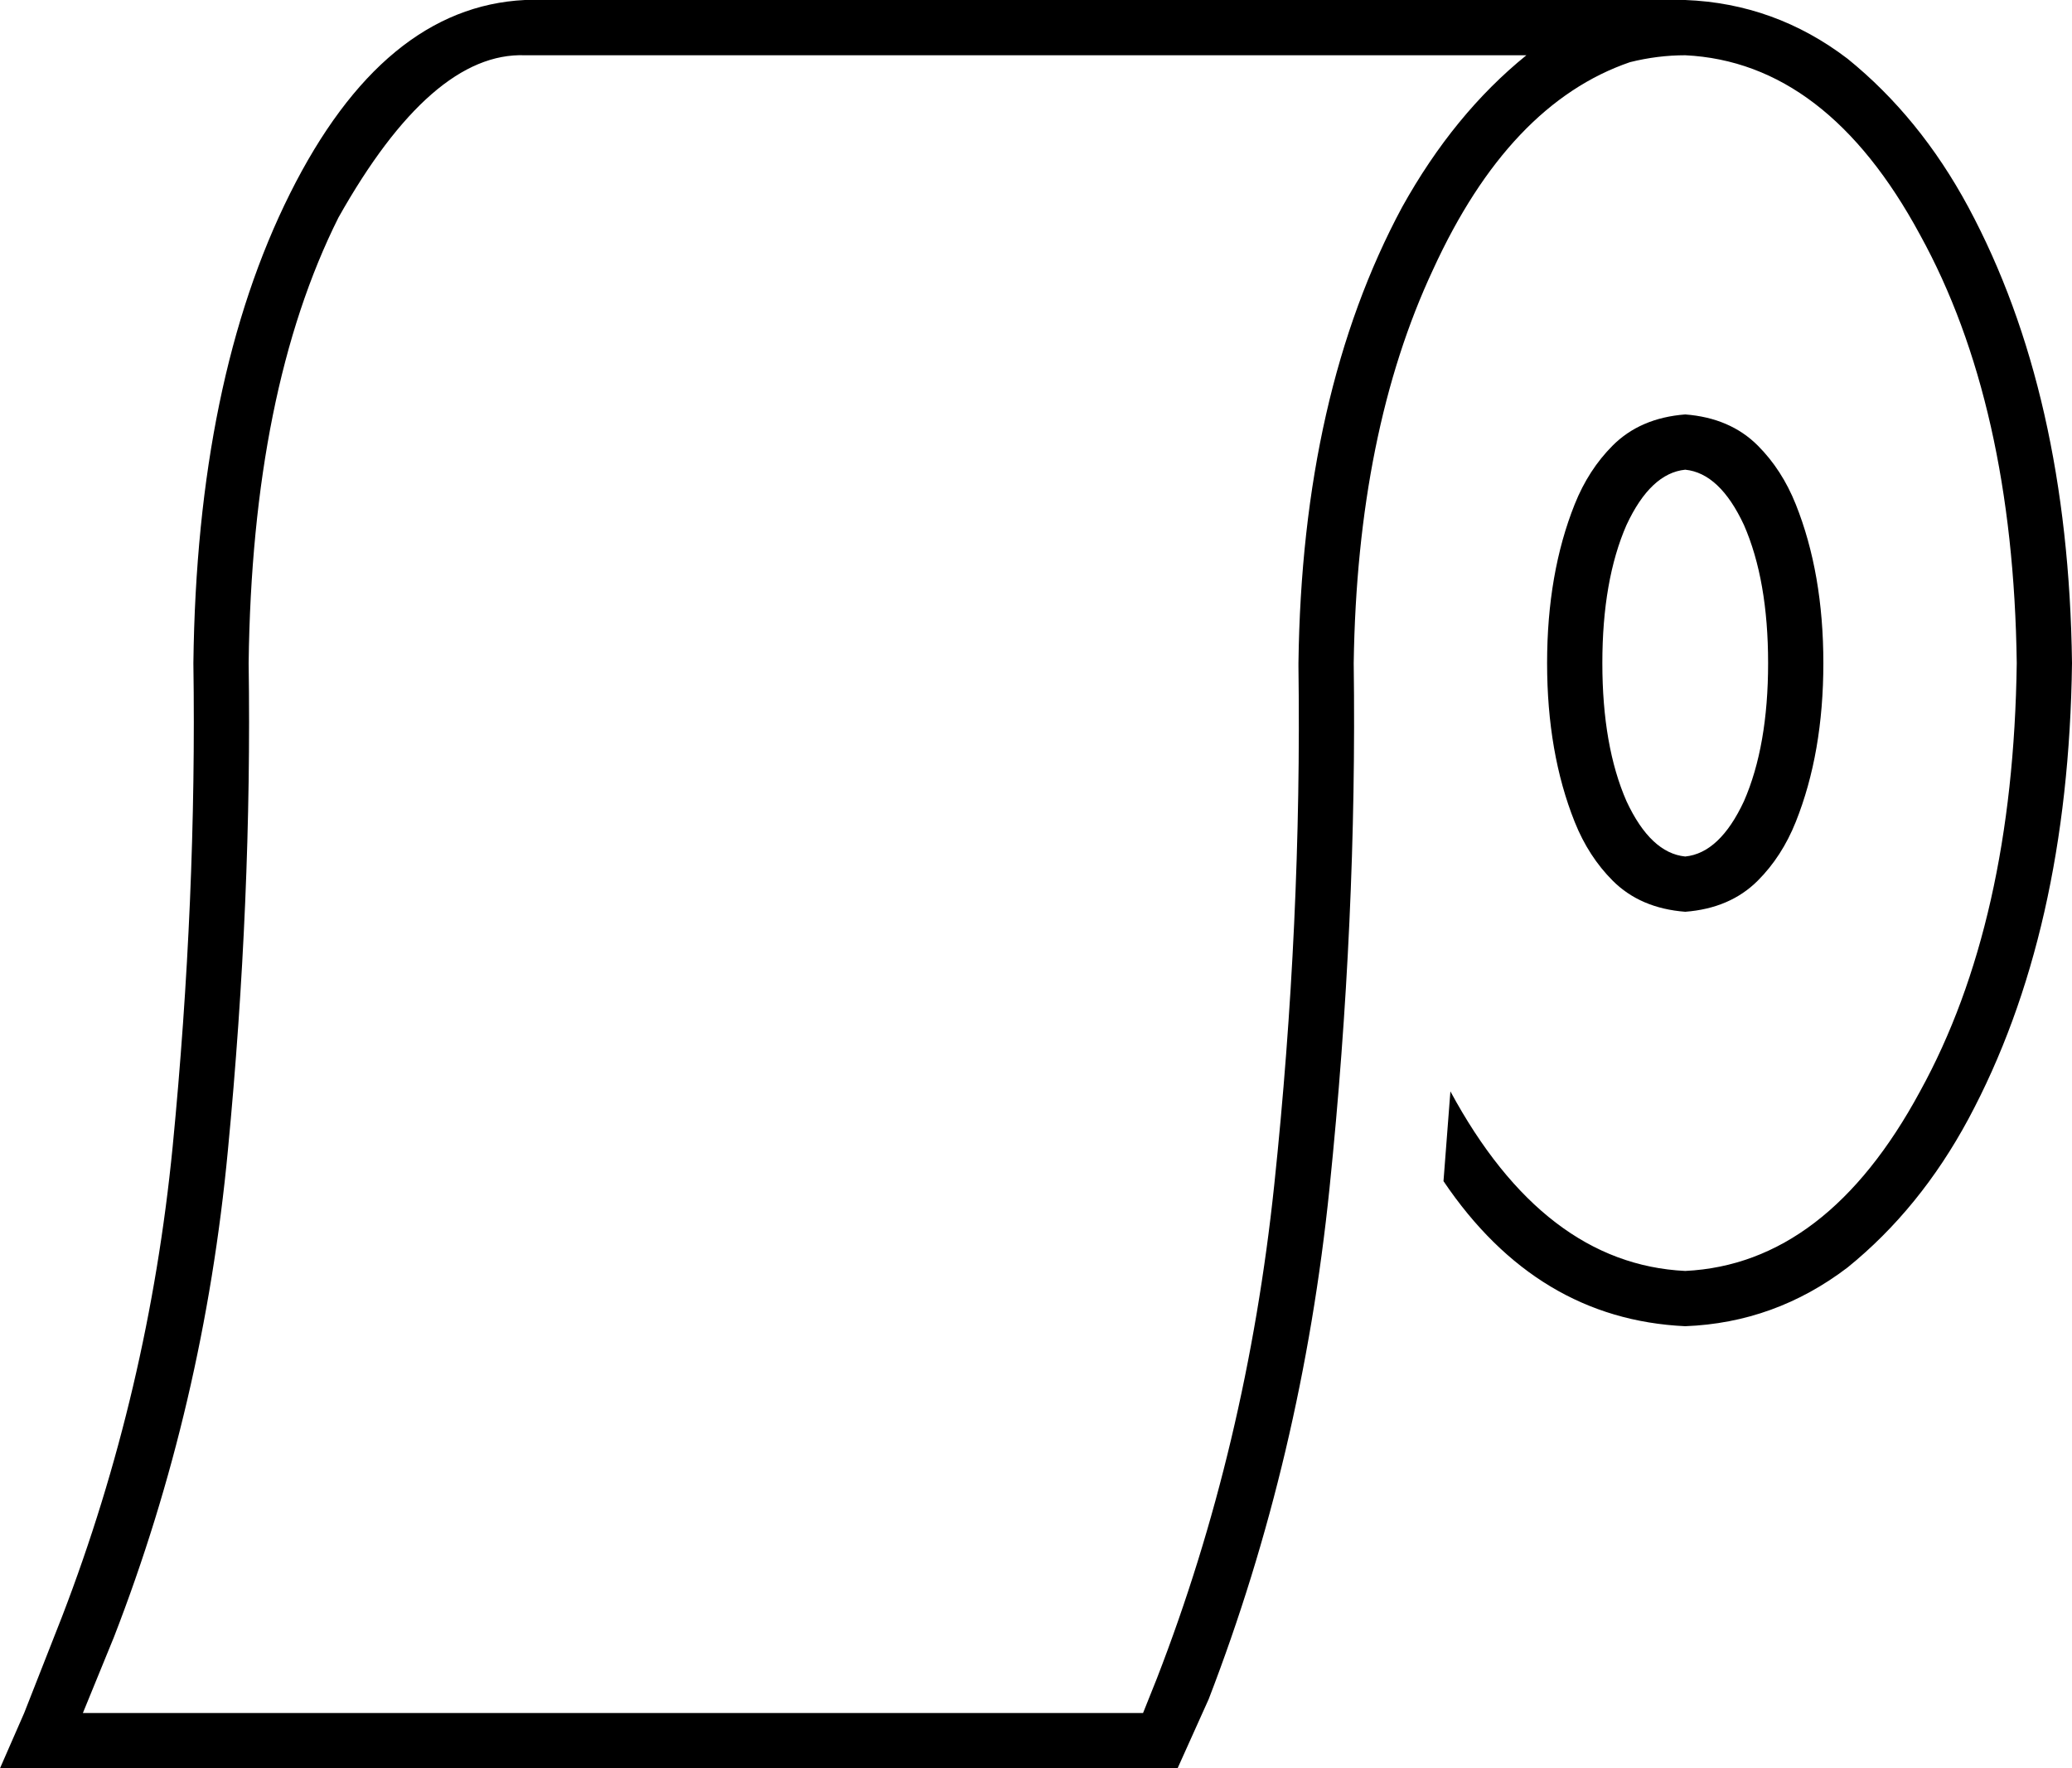 <svg xmlns="http://www.w3.org/2000/svg" viewBox="0 0 600 512">
  <path d="M 18 468 L 7 496 L 18 468 L 7 496 L 0 512 L 0 512 L 17 512 L 341 512 L 350 492 L 350 492 Q 377 422 385 344 Q 393 266 392 192 Q 393 125 415 78 Q 437 30 472 18 Q 480 16 488 16 Q 529 18 556 68 Q 583 117 584 192 Q 583 267 556 316 Q 529 366 488 368 Q 447 366 420 316 Q 419 329 418 342 Q 445 382 488 384 Q 514 383 535 367 Q 556 350 570 324 Q 599 270 600 192 Q 599 114 570 60 Q 556 34 535 17 Q 514 1 488 0 Q 486 0 484 0 L 484 0 L 484 0 L 152 0 L 152 0 Q 111 2 84 56 Q 57 110 56 192 Q 57 260 50 332 Q 43 403 18 468 L 18 468 Z M 442 16 Q 421 33 406 60 Q 377 114 376 192 L 376 193 L 376 193 Q 377 267 369 343 Q 361 419 335 486 Q 335 486 335 486 Q 335 486 335 486 L 331 496 L 331 496 L 24 496 L 24 496 L 33 474 L 33 474 Q 33 474 33 474 L 33 474 L 33 474 Q 59 407 66 333 Q 73 260 72 192 Q 73 113 98 63 Q 125 15 152 16 L 442 16 L 442 16 Z M 488 264 Q 501 263 509 255 Q 516 248 520 238 Q 528 218 528 192 Q 528 166 520 146 Q 516 136 509 129 Q 501 121 488 120 Q 475 121 467 129 Q 460 136 456 146 Q 448 166 448 192 Q 448 218 456 238 Q 460 248 467 255 Q 475 263 488 264 L 488 264 Z M 512 192 Q 512 216 505 232 L 505 232 L 505 232 Q 498 247 488 248 Q 478 247 471 232 Q 464 216 464 192 Q 464 168 471 152 Q 478 137 488 136 Q 498 137 505 152 Q 512 168 512 192 L 512 192 Z" />
</svg>